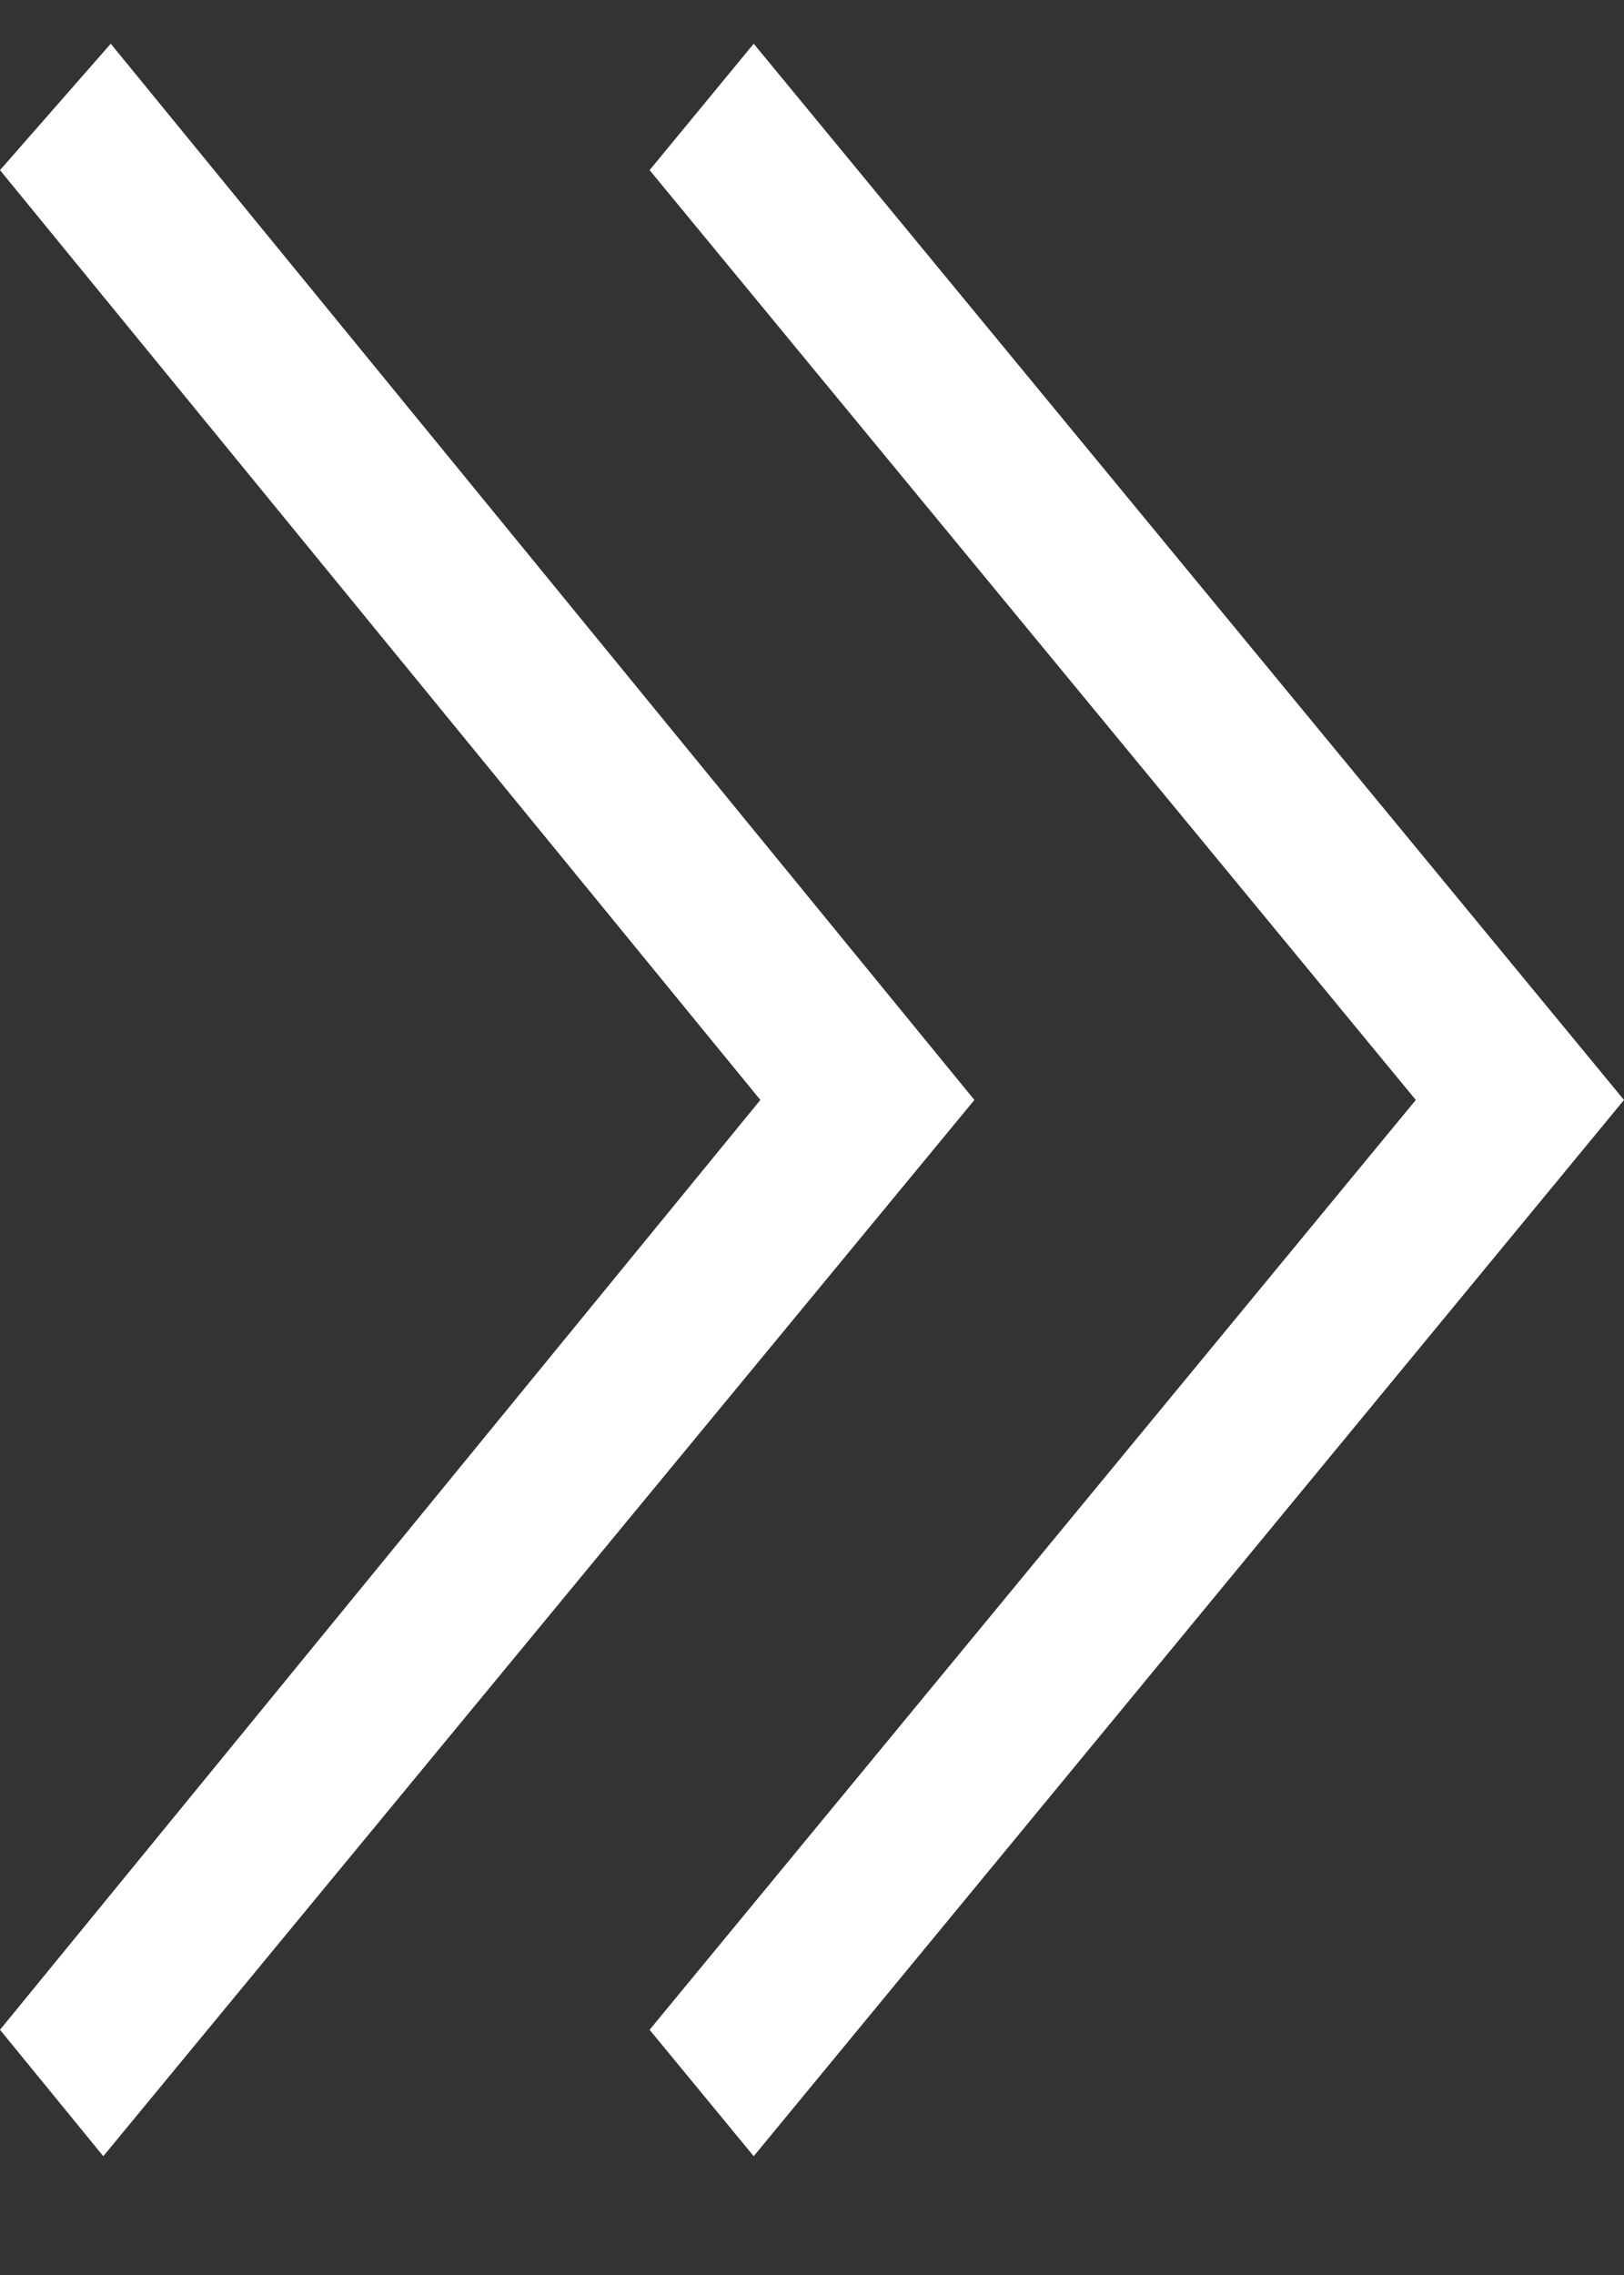 <?xml version="1.0" encoding="UTF-8" standalone="no"?>
<svg width="10px" height="14px" viewBox="0 0 10 14" version="1.1" xmlns="http://www.w3.org/2000/svg" xmlns:xlink="http://www.w3.org/1999/xlink">
    <rect x="0" y="0" width="10" height="14" fill="#333333" stroke="none"/>
    <!-- Generator: Sketch 45.1 (43504) - http://www.bohemiancoding.com/sketch -->
    <title>icon-double_arrow-white</title>
    <desc>Created with Sketch.</desc>
    <defs></defs>
    <g id="Page-1" stroke="none" stroke-width="1" fill="none" fill-rule="evenodd">
        <g id="BookPP-151-Car-ChildAdded-Copy" transform="translate(-1334, -658)" fill="#FFFFFF">
            <g id="Group" transform="translate(1117, 640)">
                <g id="icon/double_arrow/right/white" transform="translate(217, 18.269)">
                    <g id="icon/double_arrow/right">
                        <polygon id="Fill-1" points="0.682 0 0 0.778 4.682 6.5 0 12.222 0.636 13 6 6.5"></polygon>
                        <polygon id="Fill-2" points="4.641 0 4 0.778 8.718 6.5 4 12.222 4.641 13 10 6.5"></polygon>
                    </g>
                </g>
            </g>
        </g>
    </g>
</svg>